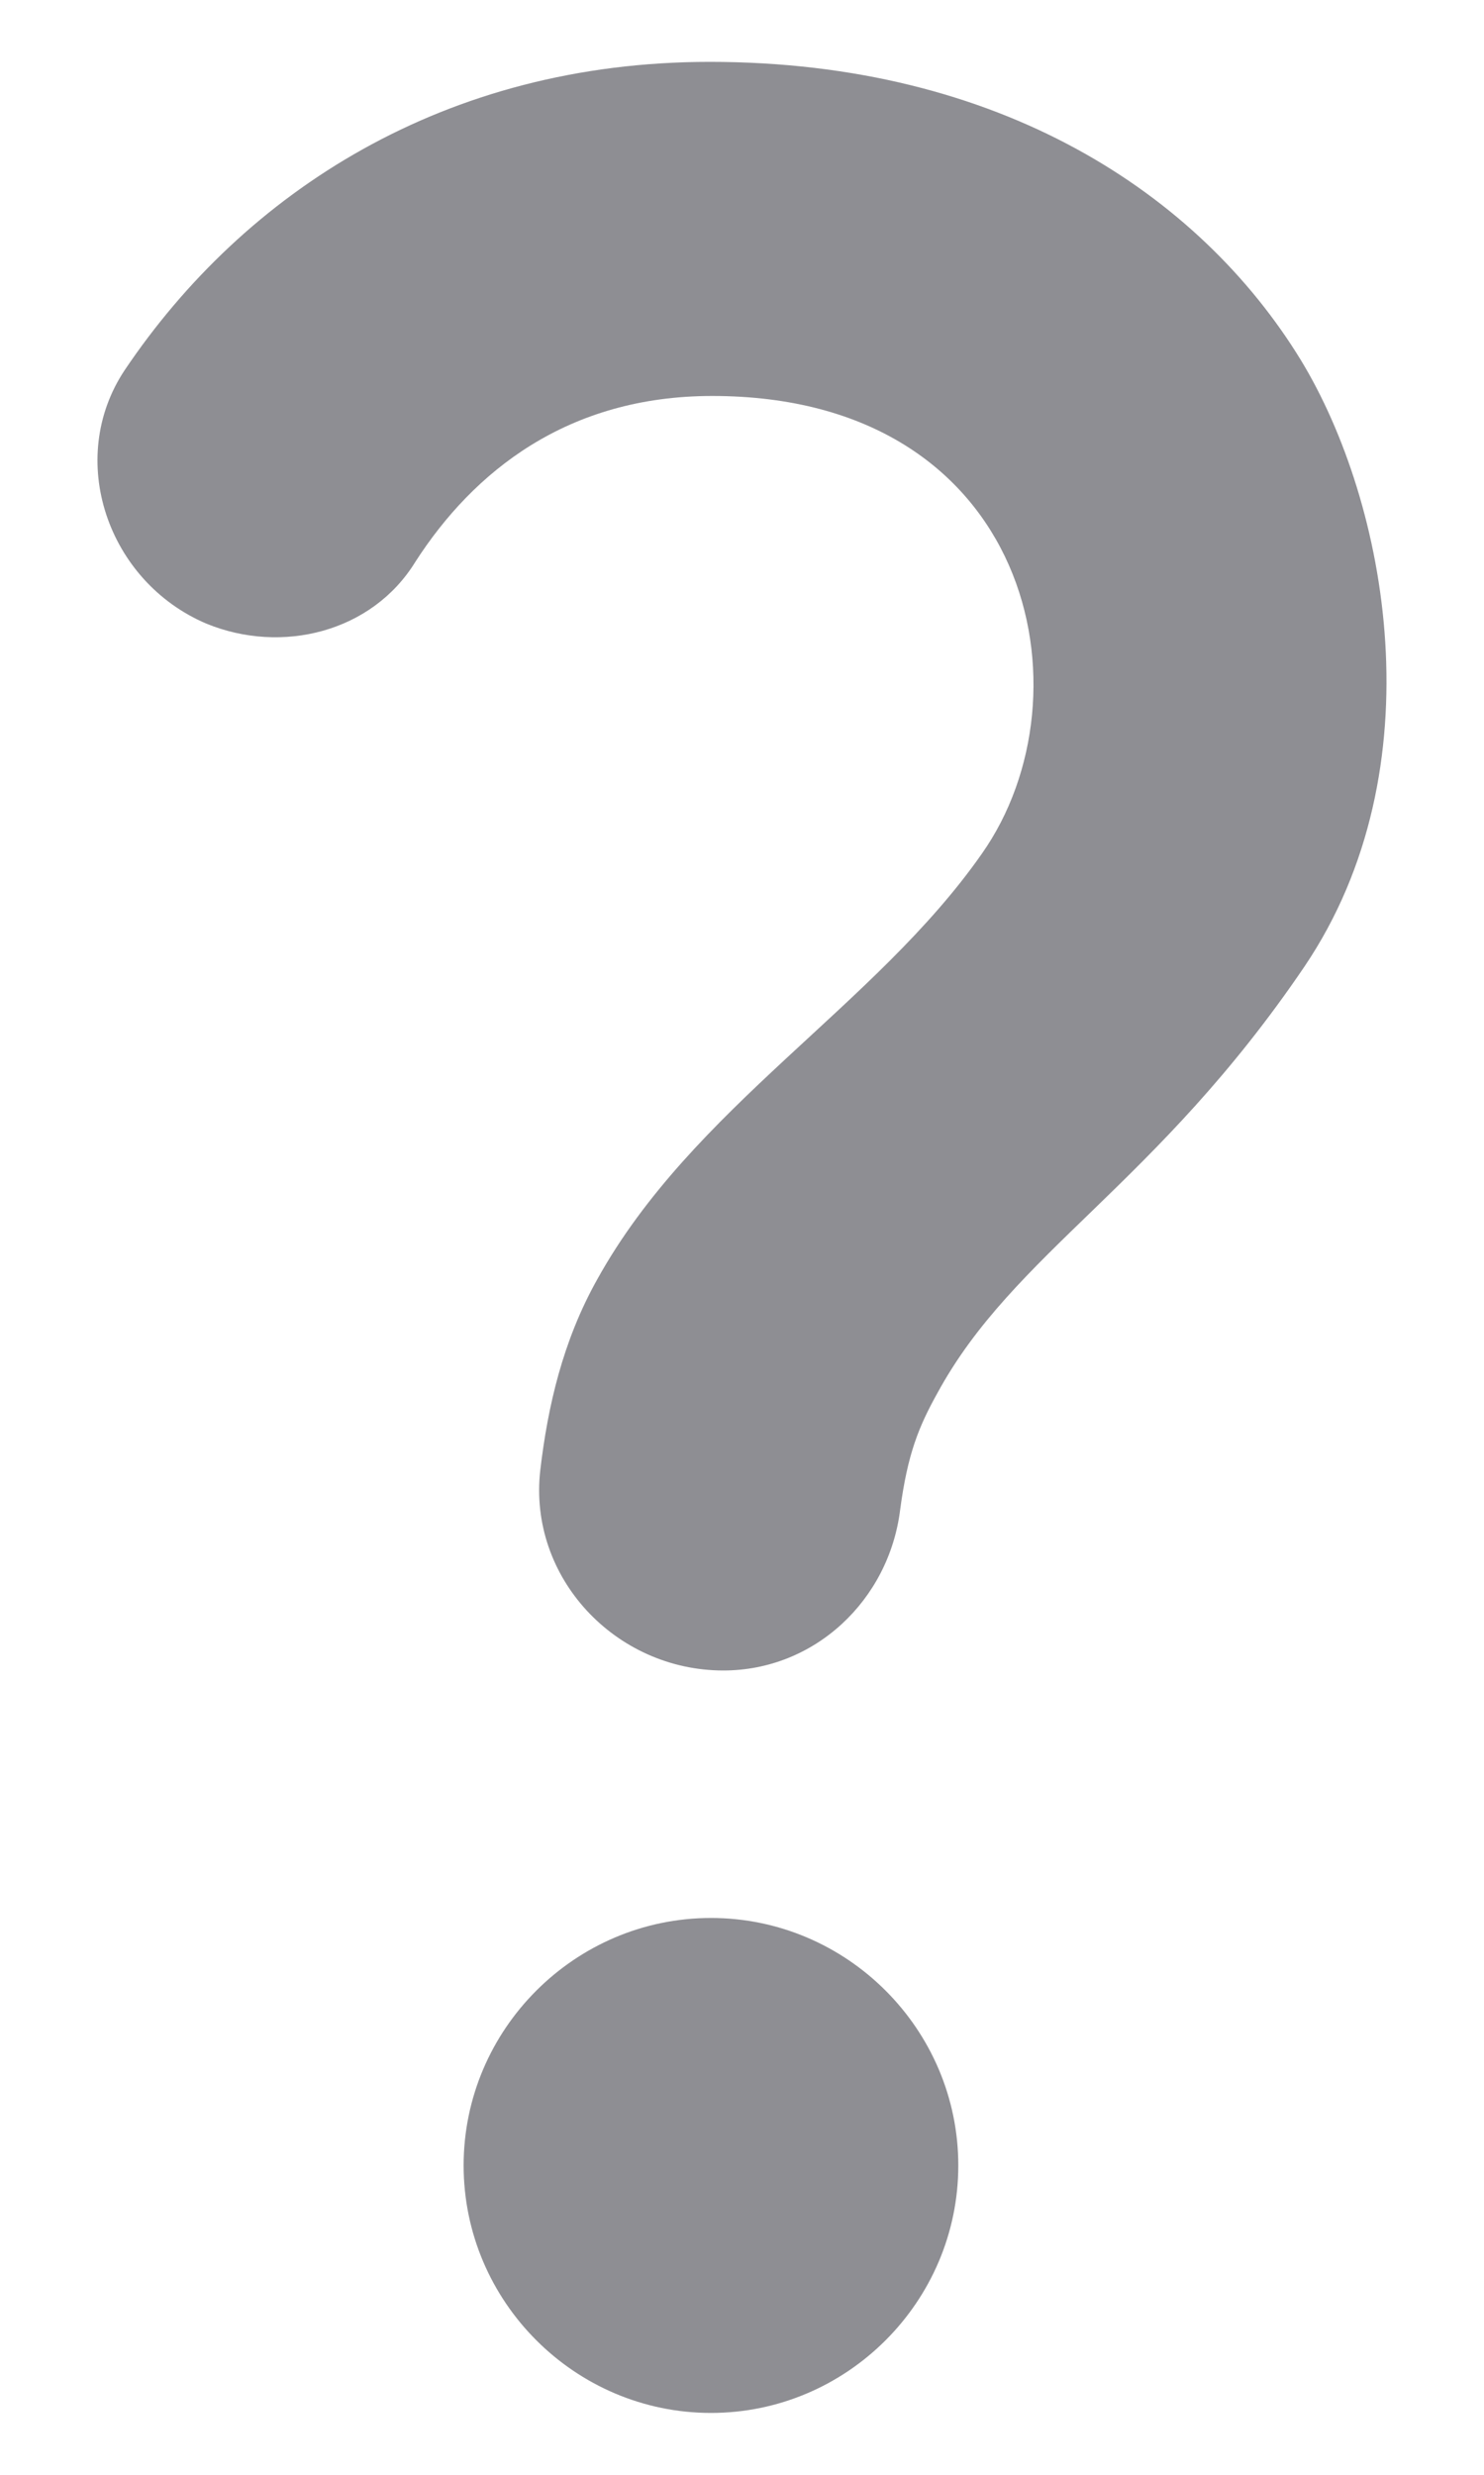 <svg width="12" height="20" viewBox="0 0 12 20" fill="none" xmlns="http://www.w3.org/2000/svg">
<path d="M1.669 5.04C0.869 4.7 0.529 3.71 1.009 2.99C1.979 1.55 3.599 0.5 5.739 0.5C8.089 0.5 9.699 1.57 10.519 2.91C11.219 4.06 11.629 6.21 10.549 7.81C9.349 9.58 8.199 10.12 7.579 11.26C7.429 11.53 7.339 11.75 7.279 12.2C7.189 12.93 6.589 13.5 5.849 13.5C4.979 13.5 4.269 12.75 4.369 11.88C4.429 11.37 4.549 10.84 4.829 10.34C5.599 8.95 7.079 8.13 7.939 6.9C8.849 5.61 8.339 3.2 5.759 3.2C4.589 3.2 3.829 3.81 3.359 4.54C3.009 5.11 2.279 5.29 1.669 5.04ZM7.749 17.5C7.749 18.6 6.849 19.5 5.749 19.5C4.649 19.5 3.749 18.6 3.749 17.5C3.749 16.4 4.649 15.5 5.749 15.5C6.849 15.5 7.749 16.4 7.749 17.5Z" fill="#8E8E93"/>
</svg>
